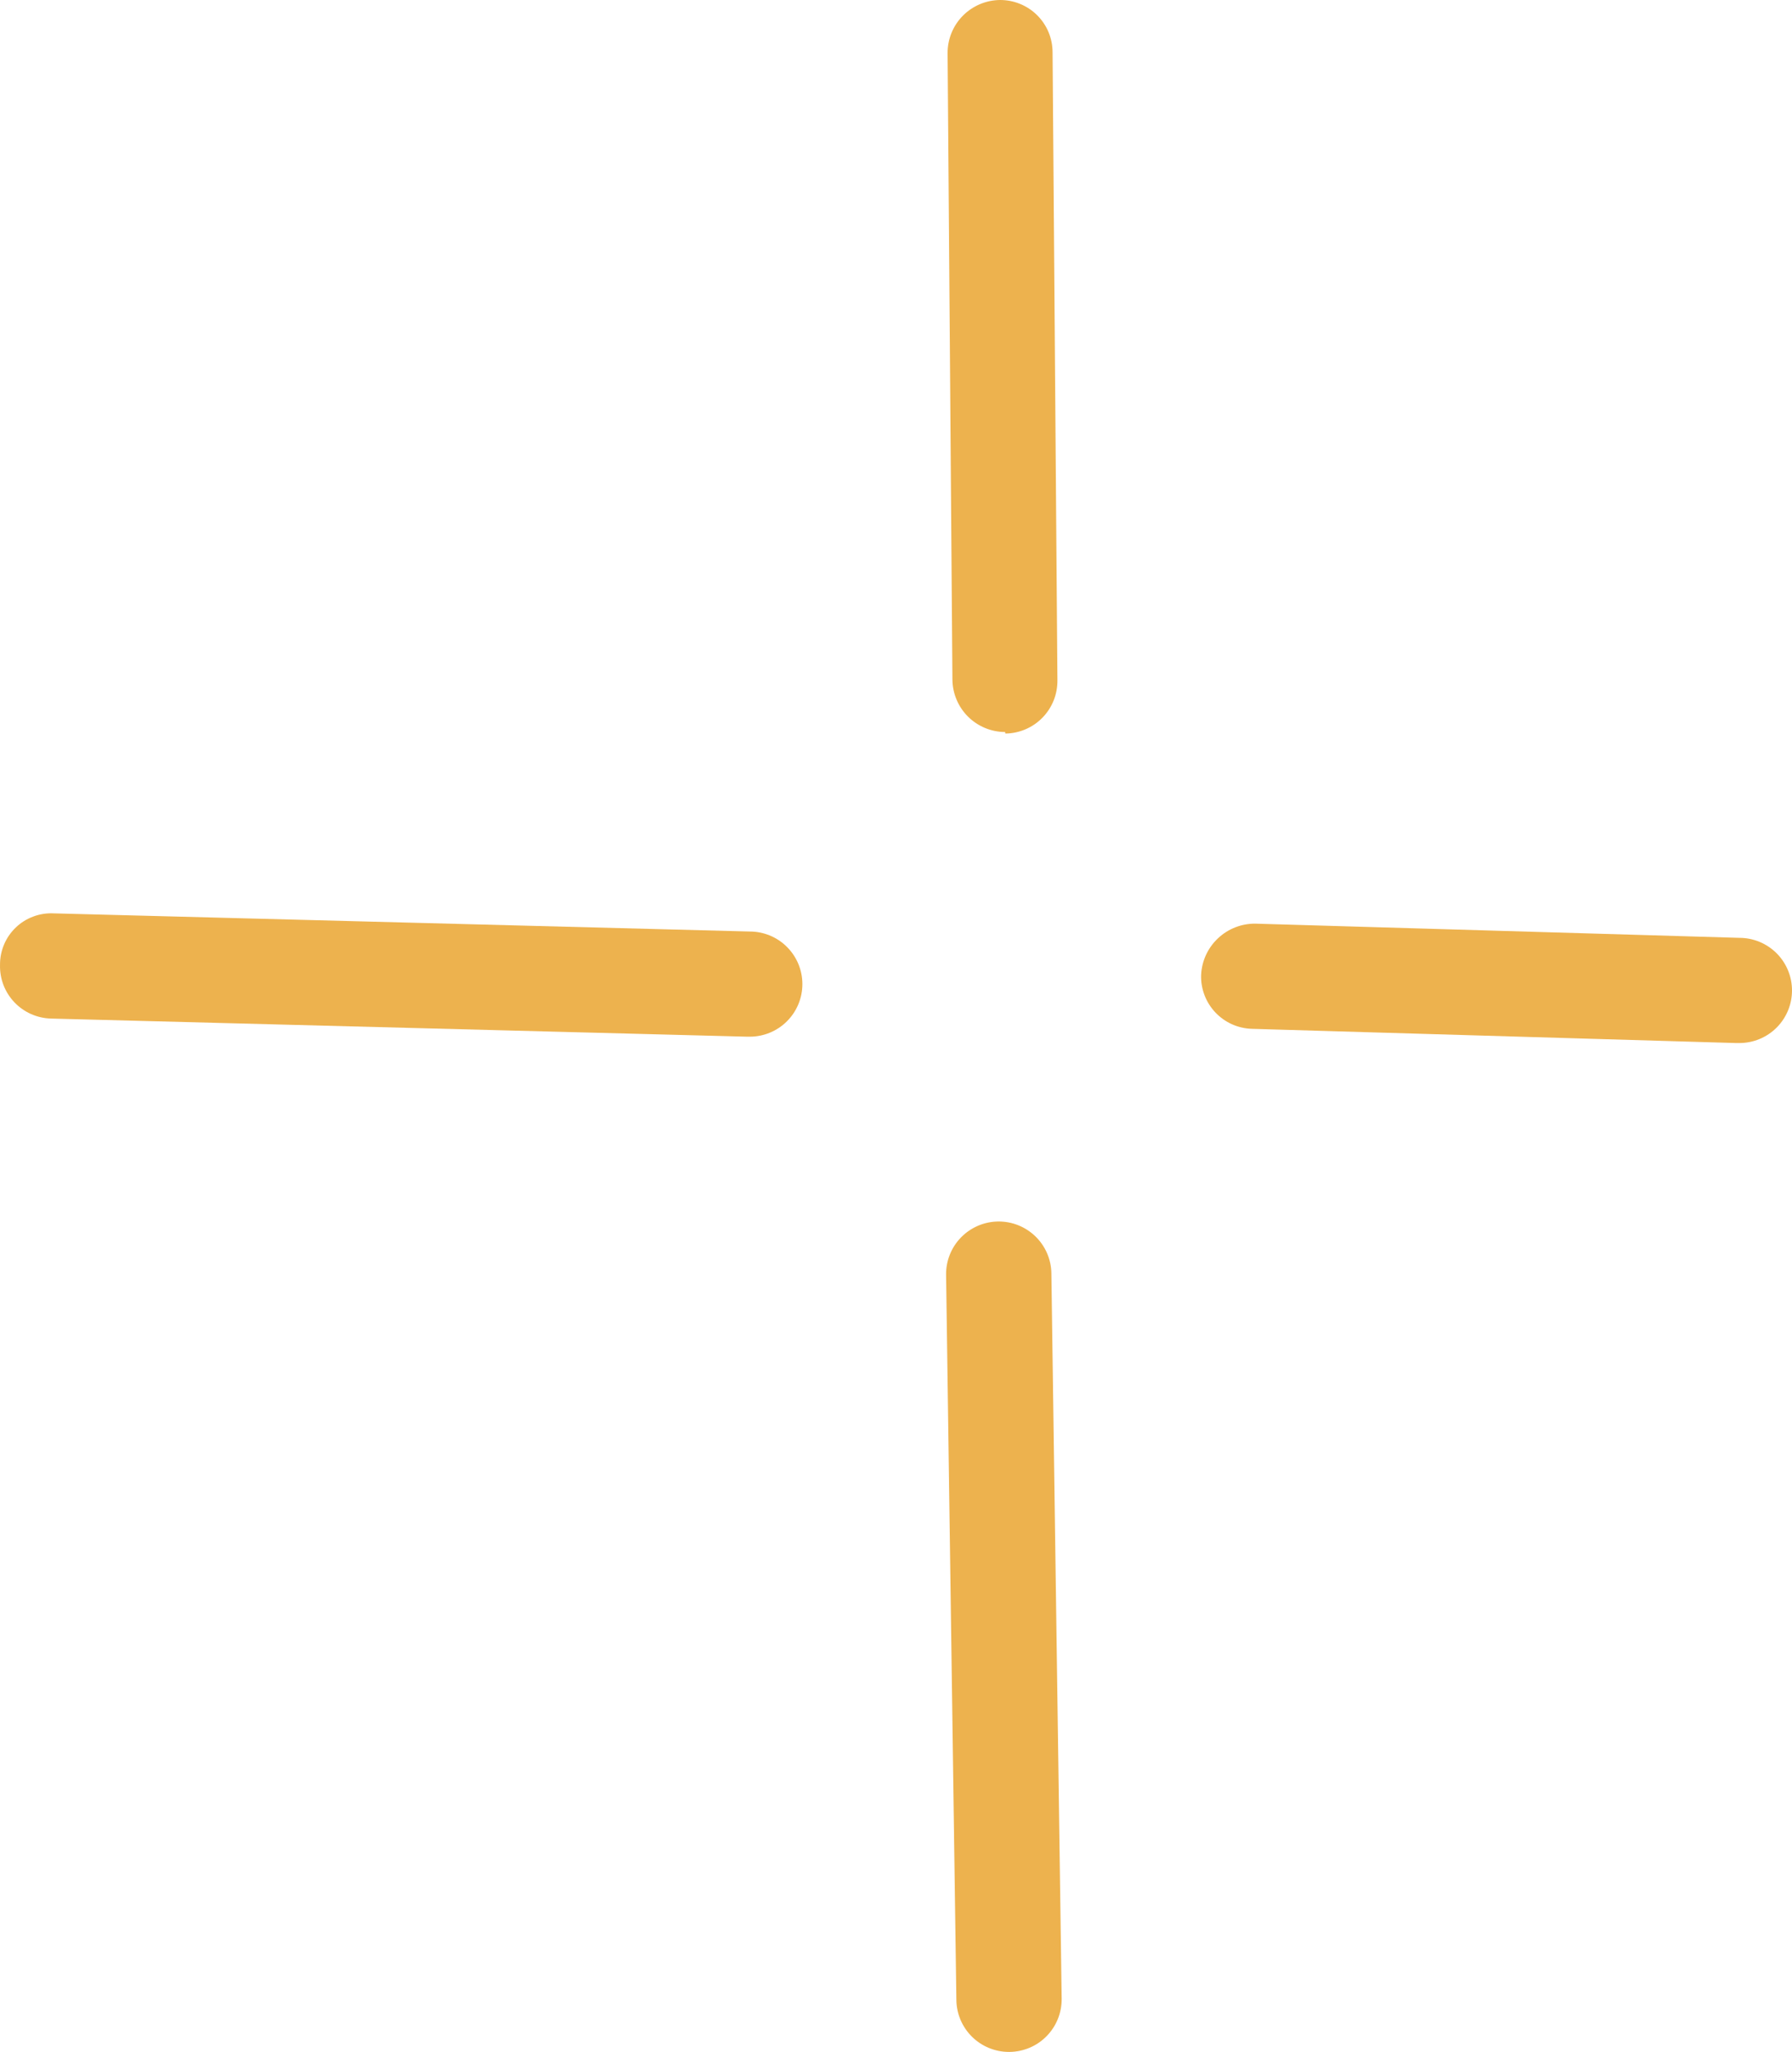 <svg width="62" height="71" viewBox="0 0 62 71" fill="none" xmlns="http://www.w3.org/2000/svg">
<path d="M25.845 35.871L1.77 35.244C1.531 35.238 1.296 35.186 1.077 35.089C0.859 34.992 0.662 34.854 0.498 34.681C0.333 34.508 0.205 34.304 0.119 34.081C0.034 33.858 -0.006 33.621 0.001 33.382C-0.001 33.141 0.047 32.902 0.141 32.68C0.235 32.458 0.373 32.258 0.548 32.091C0.722 31.924 0.929 31.795 1.156 31.712C1.382 31.628 1.623 31.591 1.864 31.604L25.939 32.232C26.422 32.232 26.886 32.423 27.227 32.765C27.569 33.106 27.761 33.569 27.761 34.051C27.761 34.534 27.569 34.997 27.227 35.338C26.886 35.679 26.422 35.871 25.939 35.871H25.845Z" fill="#EDB24E"/>
<path d="M60.063 36.091L43.315 35.599C43.077 35.592 42.842 35.539 42.624 35.441C42.406 35.343 42.21 35.203 42.046 35.029C41.883 34.855 41.755 34.65 41.671 34.427C41.587 34.203 41.548 33.966 41.557 33.727C41.581 33.248 41.789 32.797 42.139 32.468C42.488 32.138 42.95 31.956 43.431 31.96L60.179 32.451C60.662 32.451 61.125 32.643 61.467 32.984C61.808 33.325 62 33.788 62 34.271C62 34.754 61.808 35.217 61.467 35.558C61.125 35.899 60.662 36.091 60.179 36.091H60.063Z" fill="#EDB24E"/>
<path d="M34.774 25.329C34.293 25.327 33.833 25.136 33.492 24.797C33.152 24.459 32.958 24 32.952 23.52L32.785 1.83C32.785 1.348 32.975 0.886 33.314 0.543C33.653 0.201 34.114 0.006 34.596 3.02438e-05C34.834 -0.001 35.071 0.044 35.292 0.135C35.513 0.225 35.714 0.358 35.883 0.526C36.052 0.694 36.187 0.894 36.278 1.114C36.37 1.335 36.417 1.571 36.417 1.809L36.585 23.541C36.587 23.78 36.543 24.017 36.454 24.239C36.365 24.461 36.233 24.663 36.066 24.834C35.899 25.005 35.7 25.141 35.48 25.235C35.26 25.329 35.023 25.379 34.784 25.382L34.774 25.329Z" fill="#EDB24E"/>
<path d="M34.91 71C34.433 71 33.974 70.813 33.633 70.478C33.293 70.144 33.097 69.689 33.089 69.212L32.733 44.112C32.726 43.63 32.911 43.164 33.248 42.818C33.585 42.472 34.045 42.273 34.528 42.266C35.011 42.259 35.477 42.444 35.824 42.781C36.17 43.117 36.369 43.577 36.376 44.06L36.732 69.159C36.734 69.398 36.69 69.635 36.601 69.857C36.512 70.079 36.38 70.281 36.213 70.452C36.046 70.623 35.846 70.76 35.627 70.853C35.407 70.947 35.17 70.997 34.931 71H34.91Z" fill="#EDB24E"/>
</svg>
